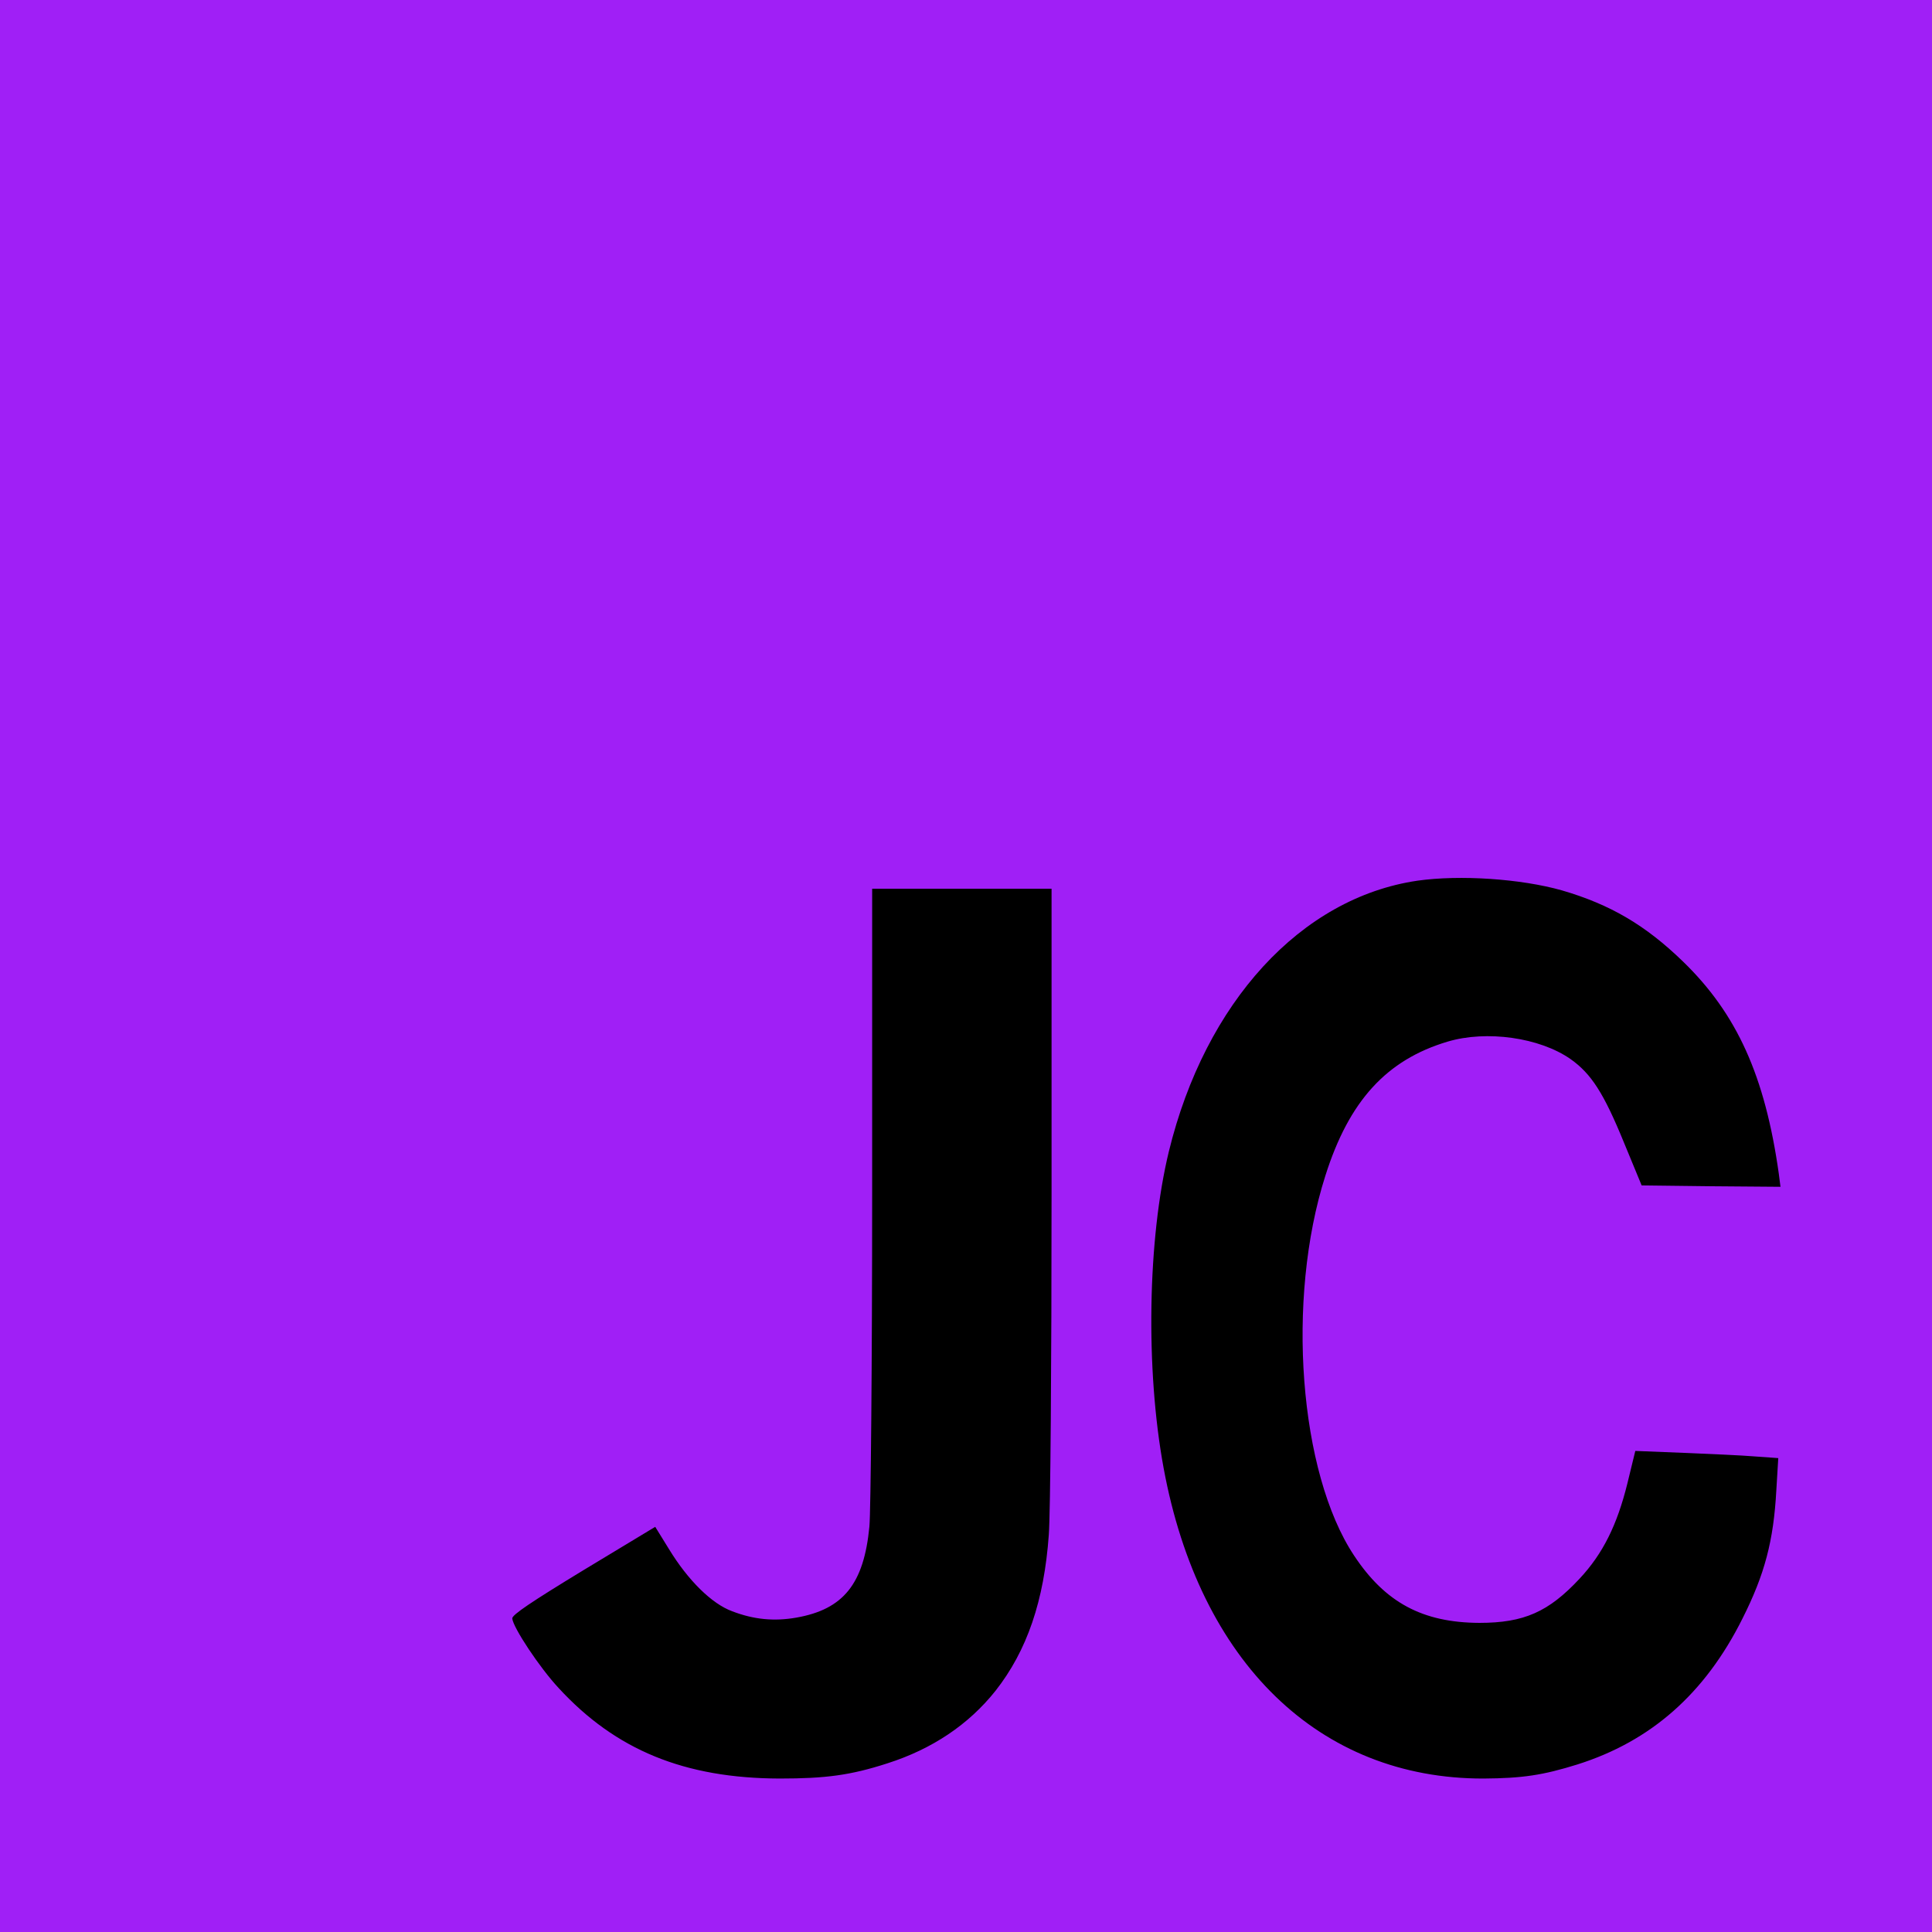 <svg xmlns="http://www.w3.org/2000/svg" viewBox="0 0 700 700"><path fill="#a01ff6" d="M-41.384-13.998h850.617V915.21H-41.384z"/><path d="M513.5 319.1c-42.1 6.2-76.8 44-90 98.1-7.7 31.7-8.5 78.9-1.9 114.7 13 70.5 56.4 112.6 115.9 112.5 14.1-.1 21.5-1.2 34-5.1 26.6-8.4 46.2-25.6 59.8-52.8 8.1-16.1 11.3-28.2 12.3-46.6l.7-11.6-8.4-.6c-4.6-.4-16.3-.9-25.9-1.3l-17.5-.7-2.9 11.9c-3.7 14.9-8.8 25.3-17.3 34.4-11.2 12-20.1 16-36.3 16-20.5-.1-34.1-7.3-45.4-24.4-19.9-30-24.7-92.8-10.4-137.6 8.6-27.2 22.2-42 44.3-48.6 14.1-4.2 33.3-1.5 44.5 6.3 7.5 5.3 12 12.2 19.4 30.3l6.4 15.5 25.1.3 25.2.2-.6-4.7c-5-35.5-15.2-58-34.7-76.9-13.6-13.2-26.4-20.7-43.9-25.8-14.8-4.2-36.9-5.7-52.4-3.5ZM316 432.7c0 61-.5 115.1-1 120.4-2 20.8-9.4 30-26.5 33-8 1.4-15.4.7-23.2-2.3-7.4-2.7-16-11.2-22.9-22.5l-5-8.1-26 15.7c-18.9 11.5-25.9 16.2-25.8 17.5.3 3.3 9.9 17.8 16.8 25.2 20.7 22.5 45.6 32.7 80.1 32.8 16.7 0 25.7-1.2 39-5.5 16.3-5.2 29.5-14.1 39.2-26.3 11.4-14.5 17.6-32.6 19.3-56.5.6-7.6 1-62 1-123.9V322h-65v110.7Z"/></svg>